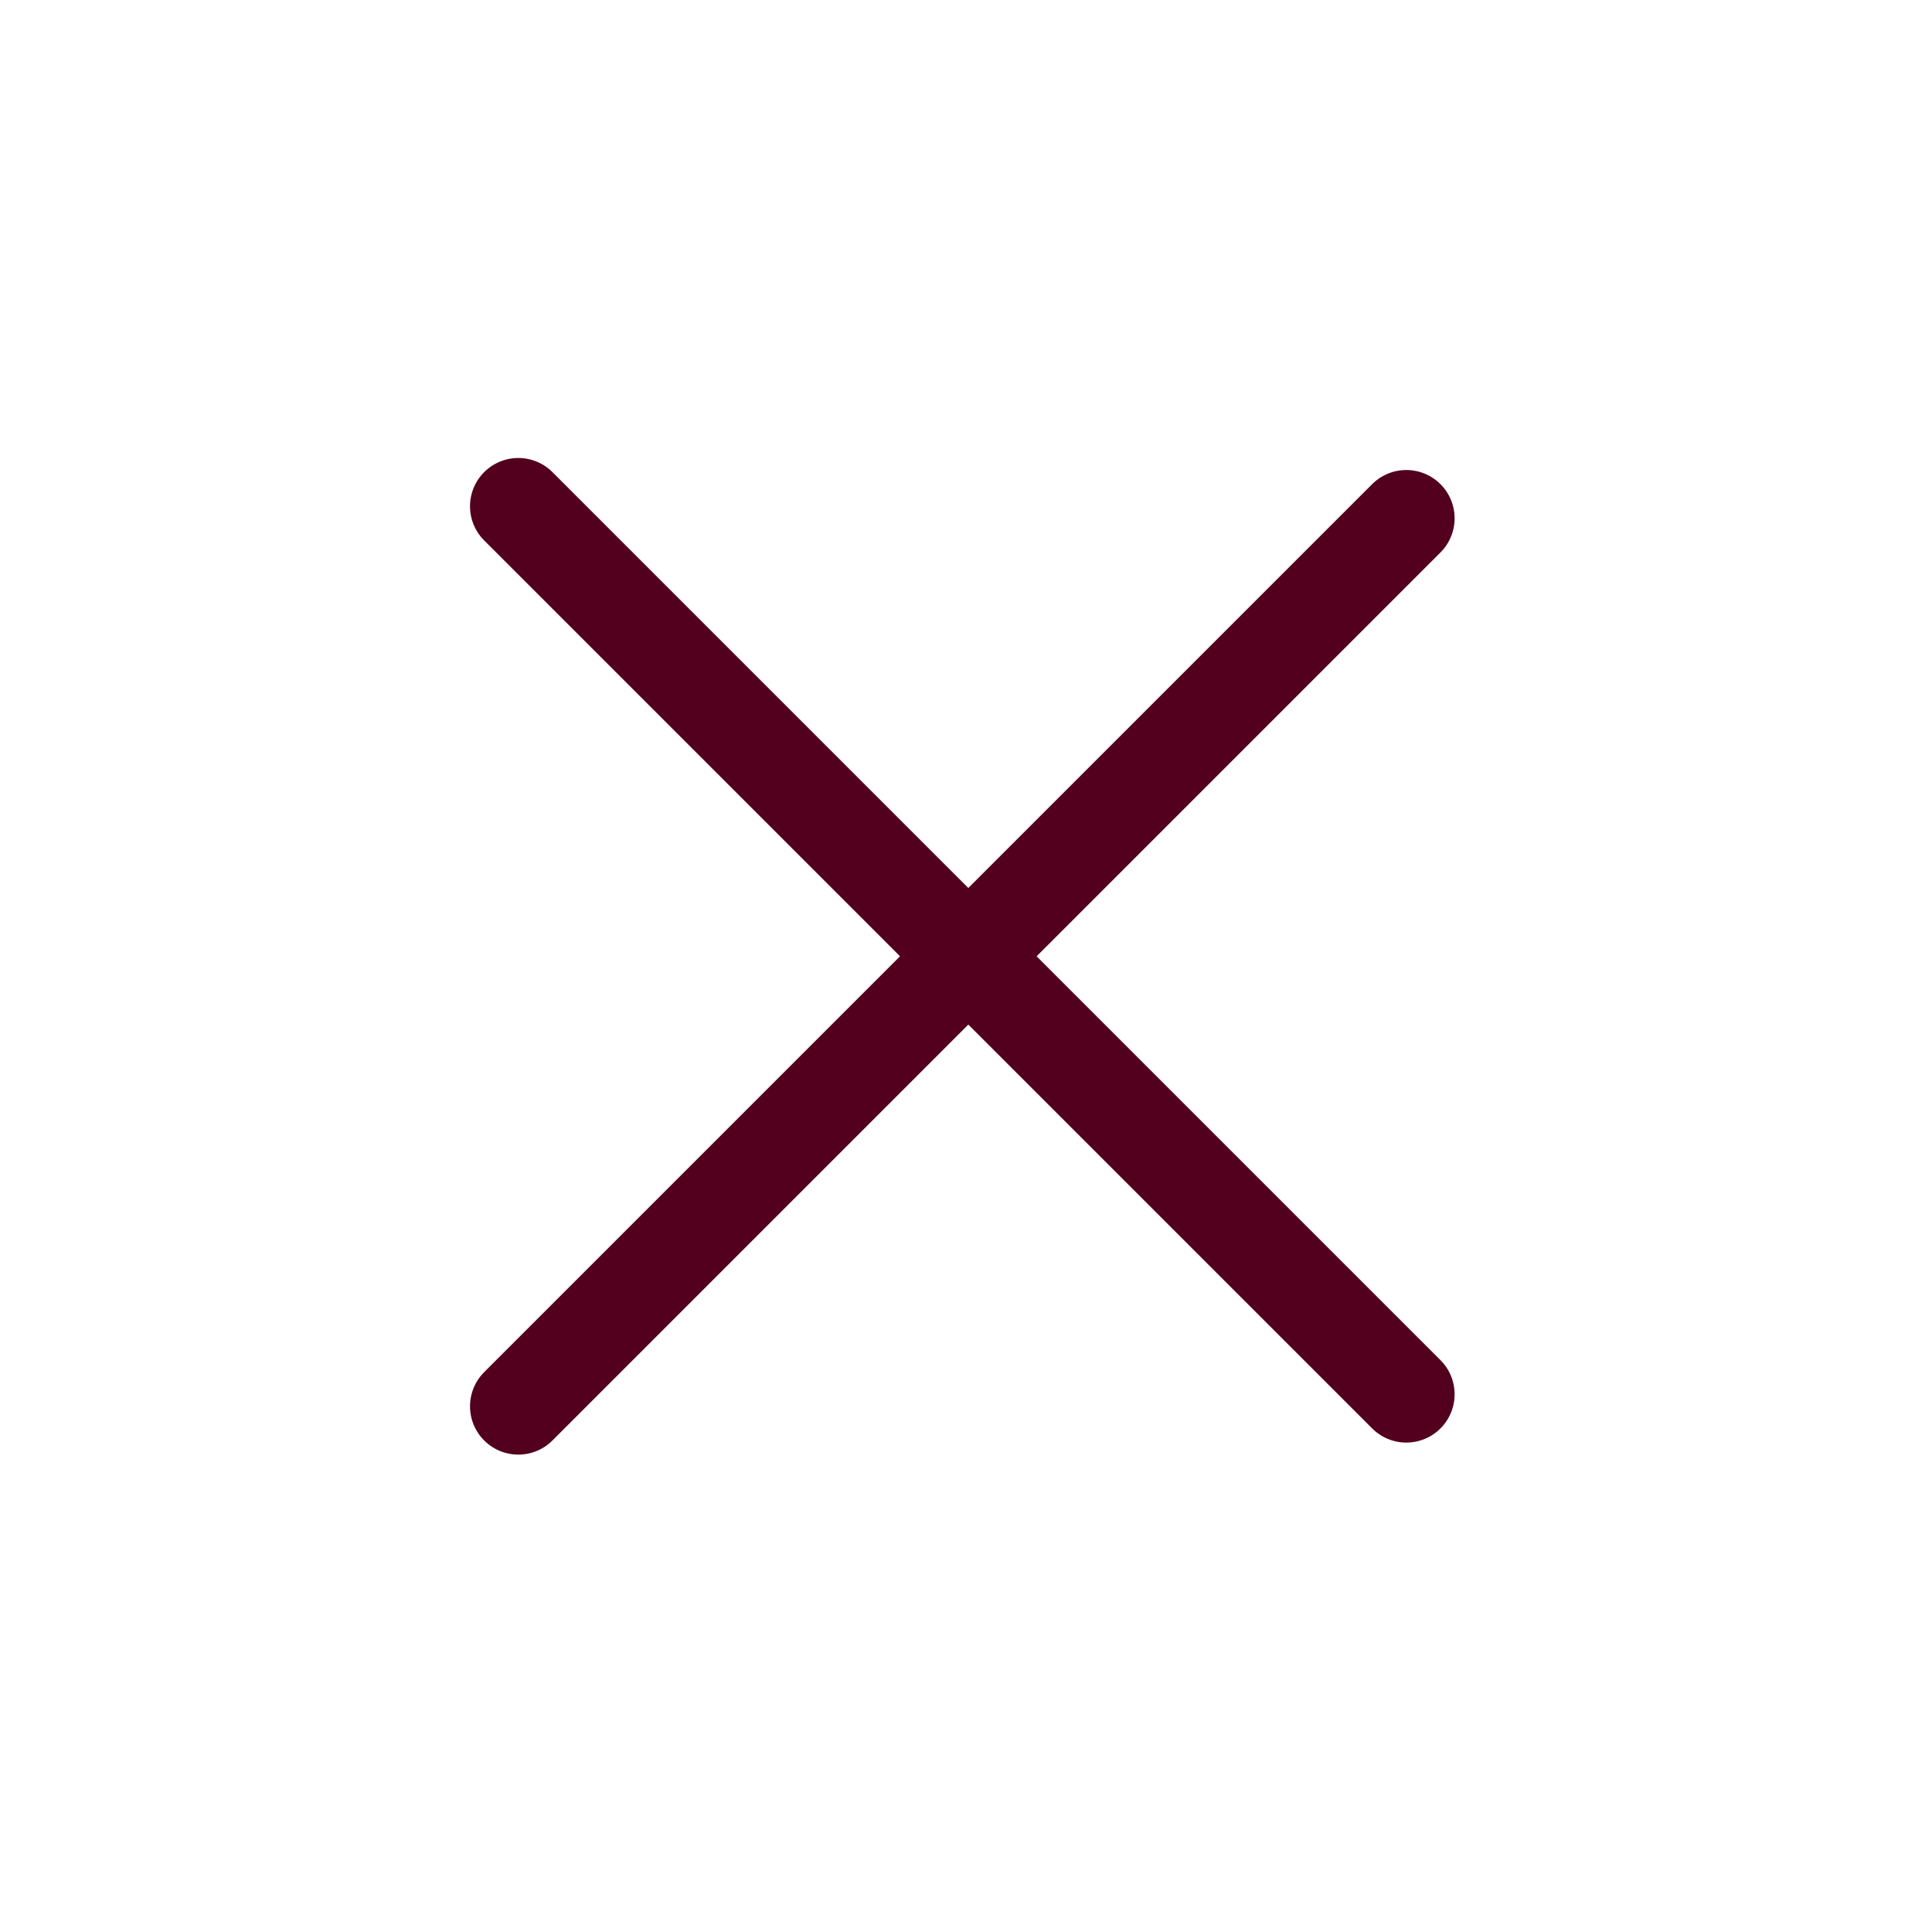 <svg width="40" height="40" viewBox="0 0 40 40" fill="none" xmlns="http://www.w3.org/2000/svg">
<line x1="10.731" y1="10.482" x2="29.116" y2="28.867" stroke="#52001D" stroke-width="2" stroke-linecap="round"/>
<line x1="29.116" y1="10.731" x2="10.731" y2="29.116" stroke="#52001D" stroke-width="2" stroke-linecap="round"/>
</svg>
